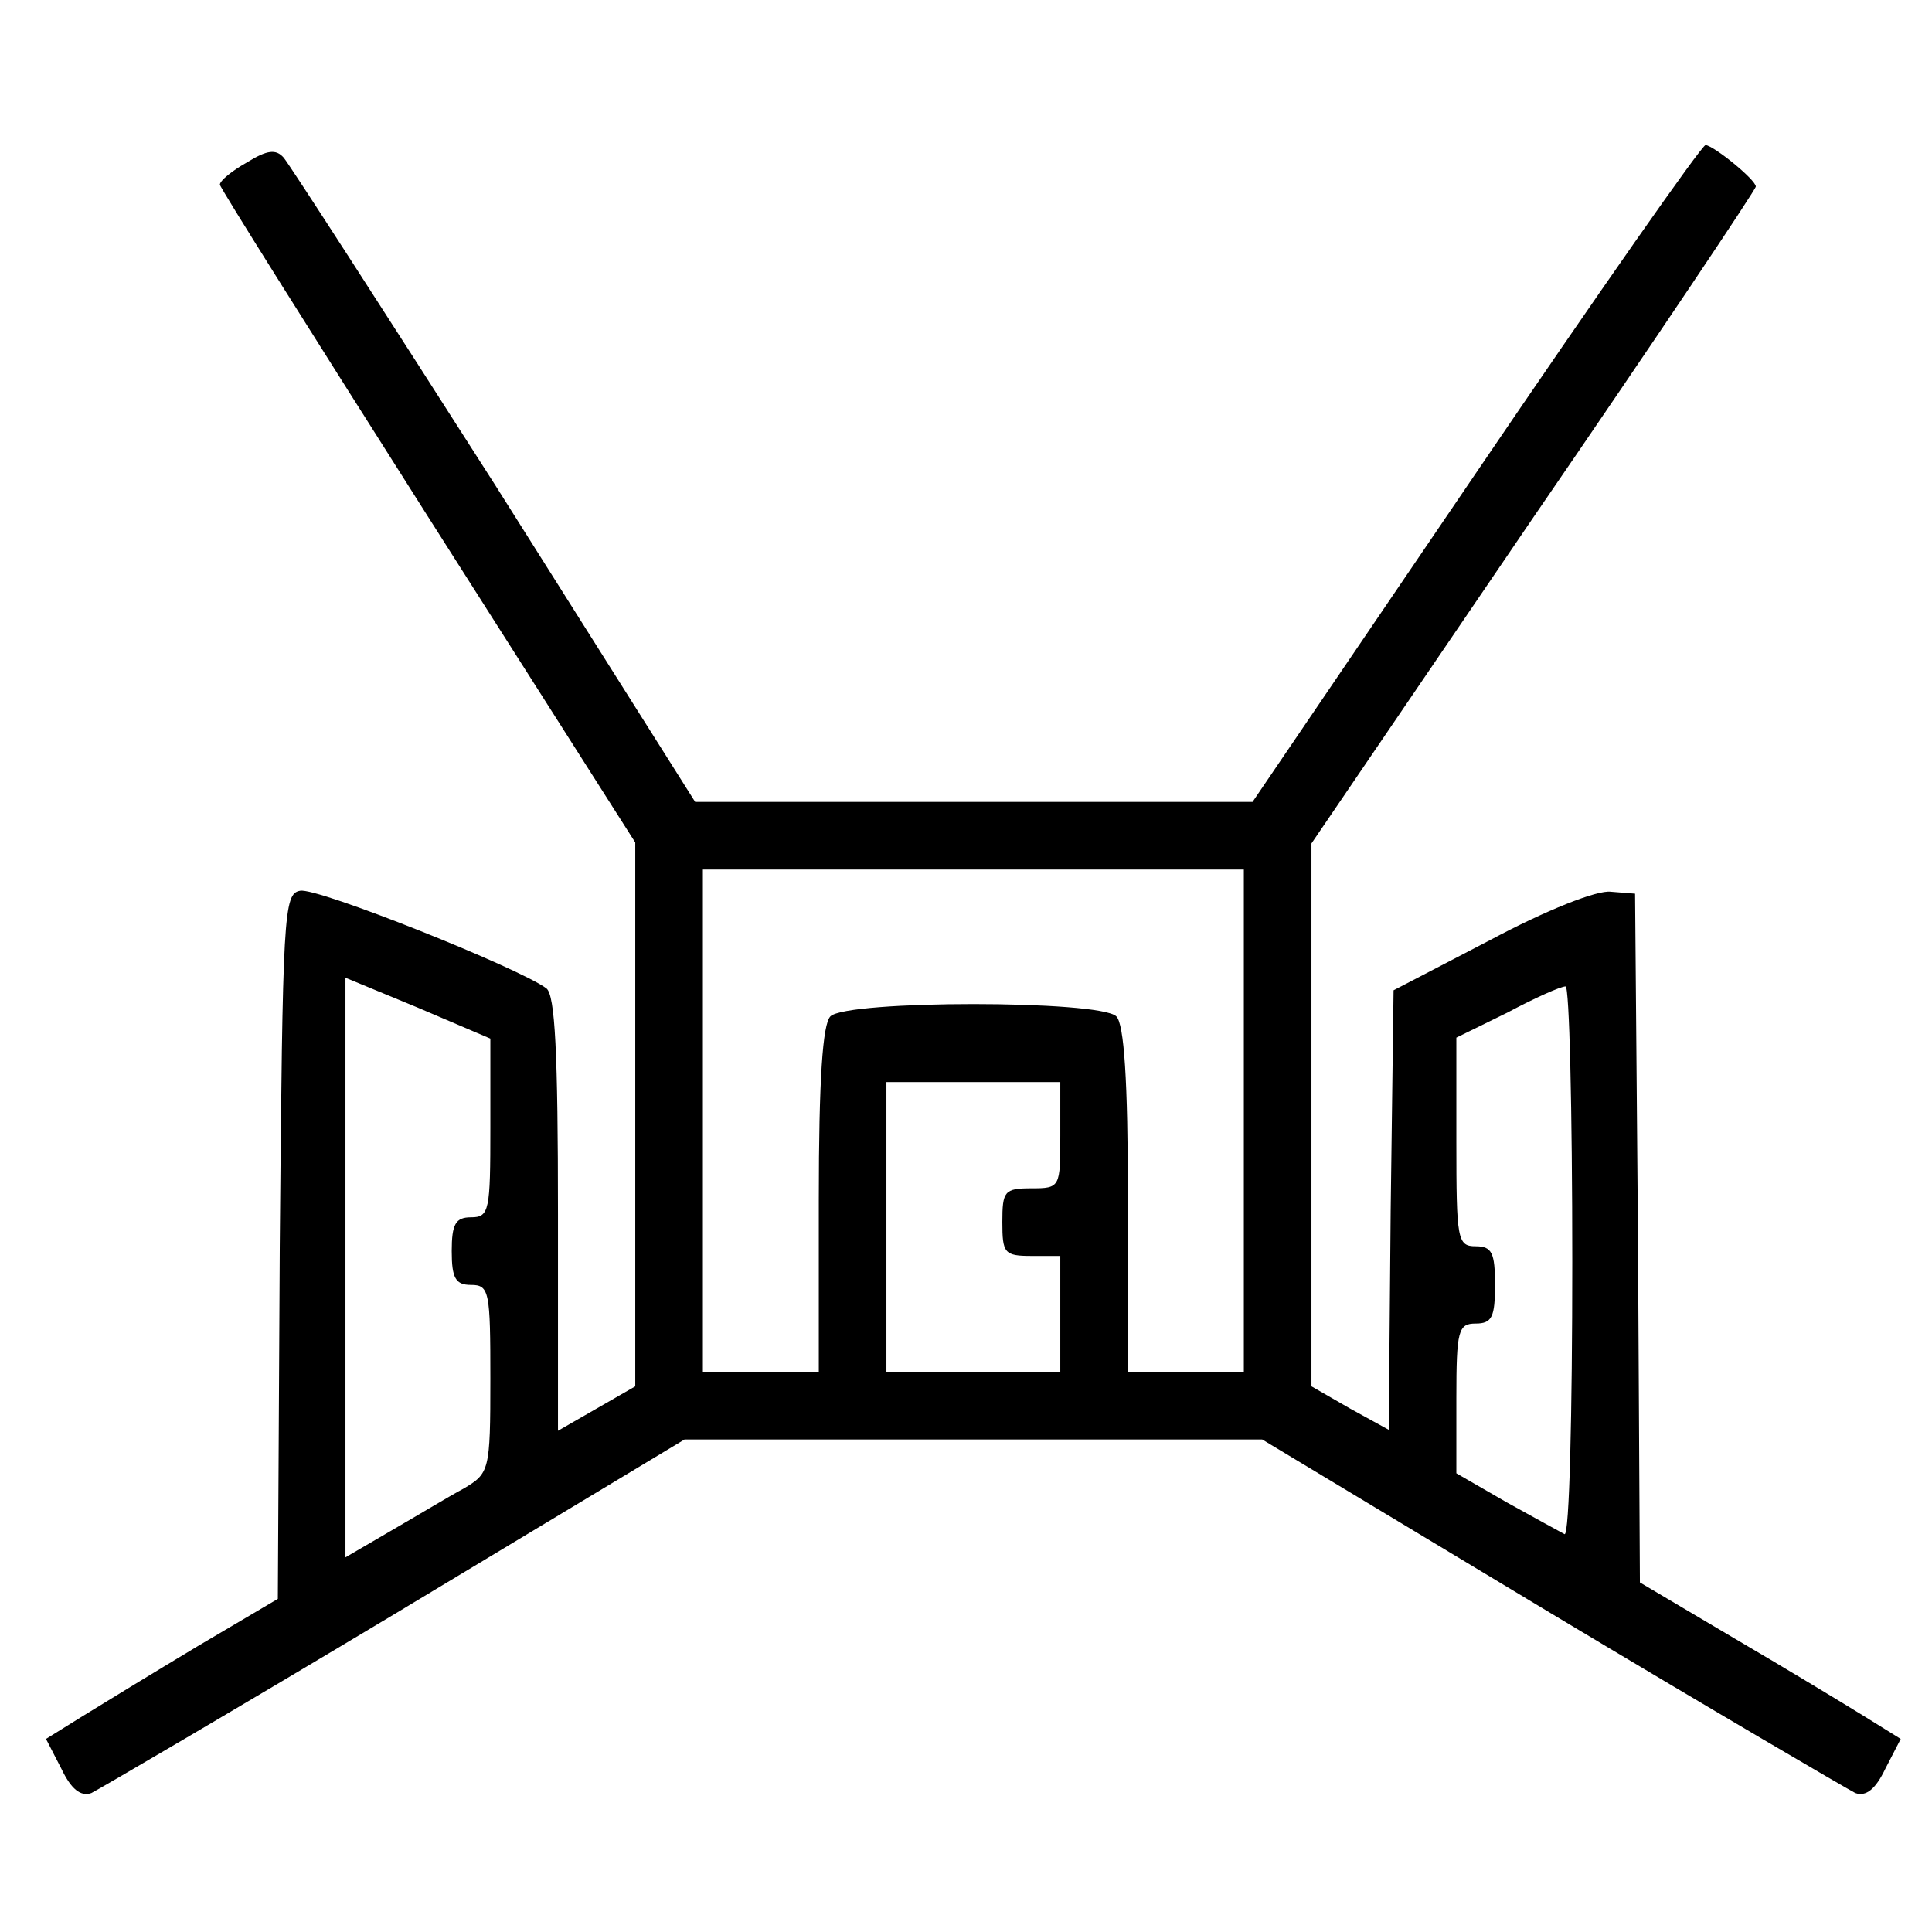<svg width="42" height="42" viewBox="0 0 42 42" stroke-width="0" xmlns="http://www.w3.org/2000/svg">
<path d="M5.368 3.531C5.032 3.72 4.78 3.93 4.78 4.014C4.78 4.077 6.817 7.311 9.295 11.217L13.81 18.315V24.216V30.138L12.97 30.621L12.13 31.104V26.4C12.13 22.872 12.067 21.633 11.878 21.486C11.29 21.045 6.88 19.281 6.523 19.365C6.166 19.428 6.145 19.848 6.082 27.093L6.04 34.758L4.297 35.787C3.352 36.354 2.218 37.047 1.777 37.32L1 37.803L1.336 38.454C1.546 38.895 1.756 39.063 1.987 38.979C2.155 38.895 5.137 37.152 8.602 35.073L14.881 31.293H21.16H27.439L33.718 35.073C37.183 37.152 40.165 38.895 40.333 38.979C40.564 39.063 40.774 38.895 40.984 38.454L41.32 37.803L40.543 37.32C40.102 37.047 38.821 36.27 37.708 35.619L35.65 34.401L35.608 26.904L35.545 19.428L35.02 19.386C34.726 19.344 33.613 19.785 32.395 20.436L30.295 21.528L30.232 26.316L30.19 31.083L29.35 30.621L28.51 30.138V24.237V18.336L33.34 11.238C36.007 7.353 38.17 4.119 38.17 4.056C38.17 3.909 37.267 3.174 37.078 3.153C36.994 3.153 34.747 6.366 32.08 10.293L27.229 17.433H21.16H15.112L10.765 10.545C8.35 6.765 6.292 3.573 6.166 3.426C5.998 3.237 5.809 3.258 5.368 3.531ZM27.04 24.363V29.823H25.78H24.52V26.085C24.52 23.46 24.436 22.263 24.268 22.095C23.911 21.738 18.409 21.738 18.052 22.095C17.884 22.263 17.8 23.46 17.8 26.085V29.823H16.54H15.28V24.363V18.903H21.16H27.04V24.363ZM10.66 24.51C10.66 26.316 10.639 26.463 10.24 26.463C9.904 26.463 9.82 26.61 9.82 27.198C9.82 27.786 9.904 27.933 10.24 27.933C10.639 27.933 10.66 28.08 10.66 29.97C10.66 31.986 10.639 32.028 10.072 32.364C9.757 32.532 9.064 32.952 8.518 33.267L7.51 33.855V27.555V21.255L9.085 21.906L10.66 22.578V24.51ZM34.18 27.429C34.18 30.726 34.117 33.393 34.012 33.351C33.928 33.309 33.361 32.994 32.752 32.658L31.66 32.028V30.39C31.66 28.92 31.702 28.773 32.08 28.773C32.437 28.773 32.5 28.626 32.5 27.933C32.5 27.24 32.437 27.093 32.08 27.093C31.681 27.093 31.66 26.946 31.66 24.825V22.557L32.773 22.011C33.361 21.696 33.928 21.444 34.033 21.444C34.117 21.423 34.18 24.132 34.18 27.429ZM23.05 24.678C23.05 25.812 23.05 25.833 22.42 25.833C21.832 25.833 21.79 25.896 21.79 26.568C21.79 27.24 21.832 27.303 22.42 27.303H23.05V28.563V29.823H21.16H19.27V26.673V23.523H21.16H23.05V24.678Z" />
</svg>
